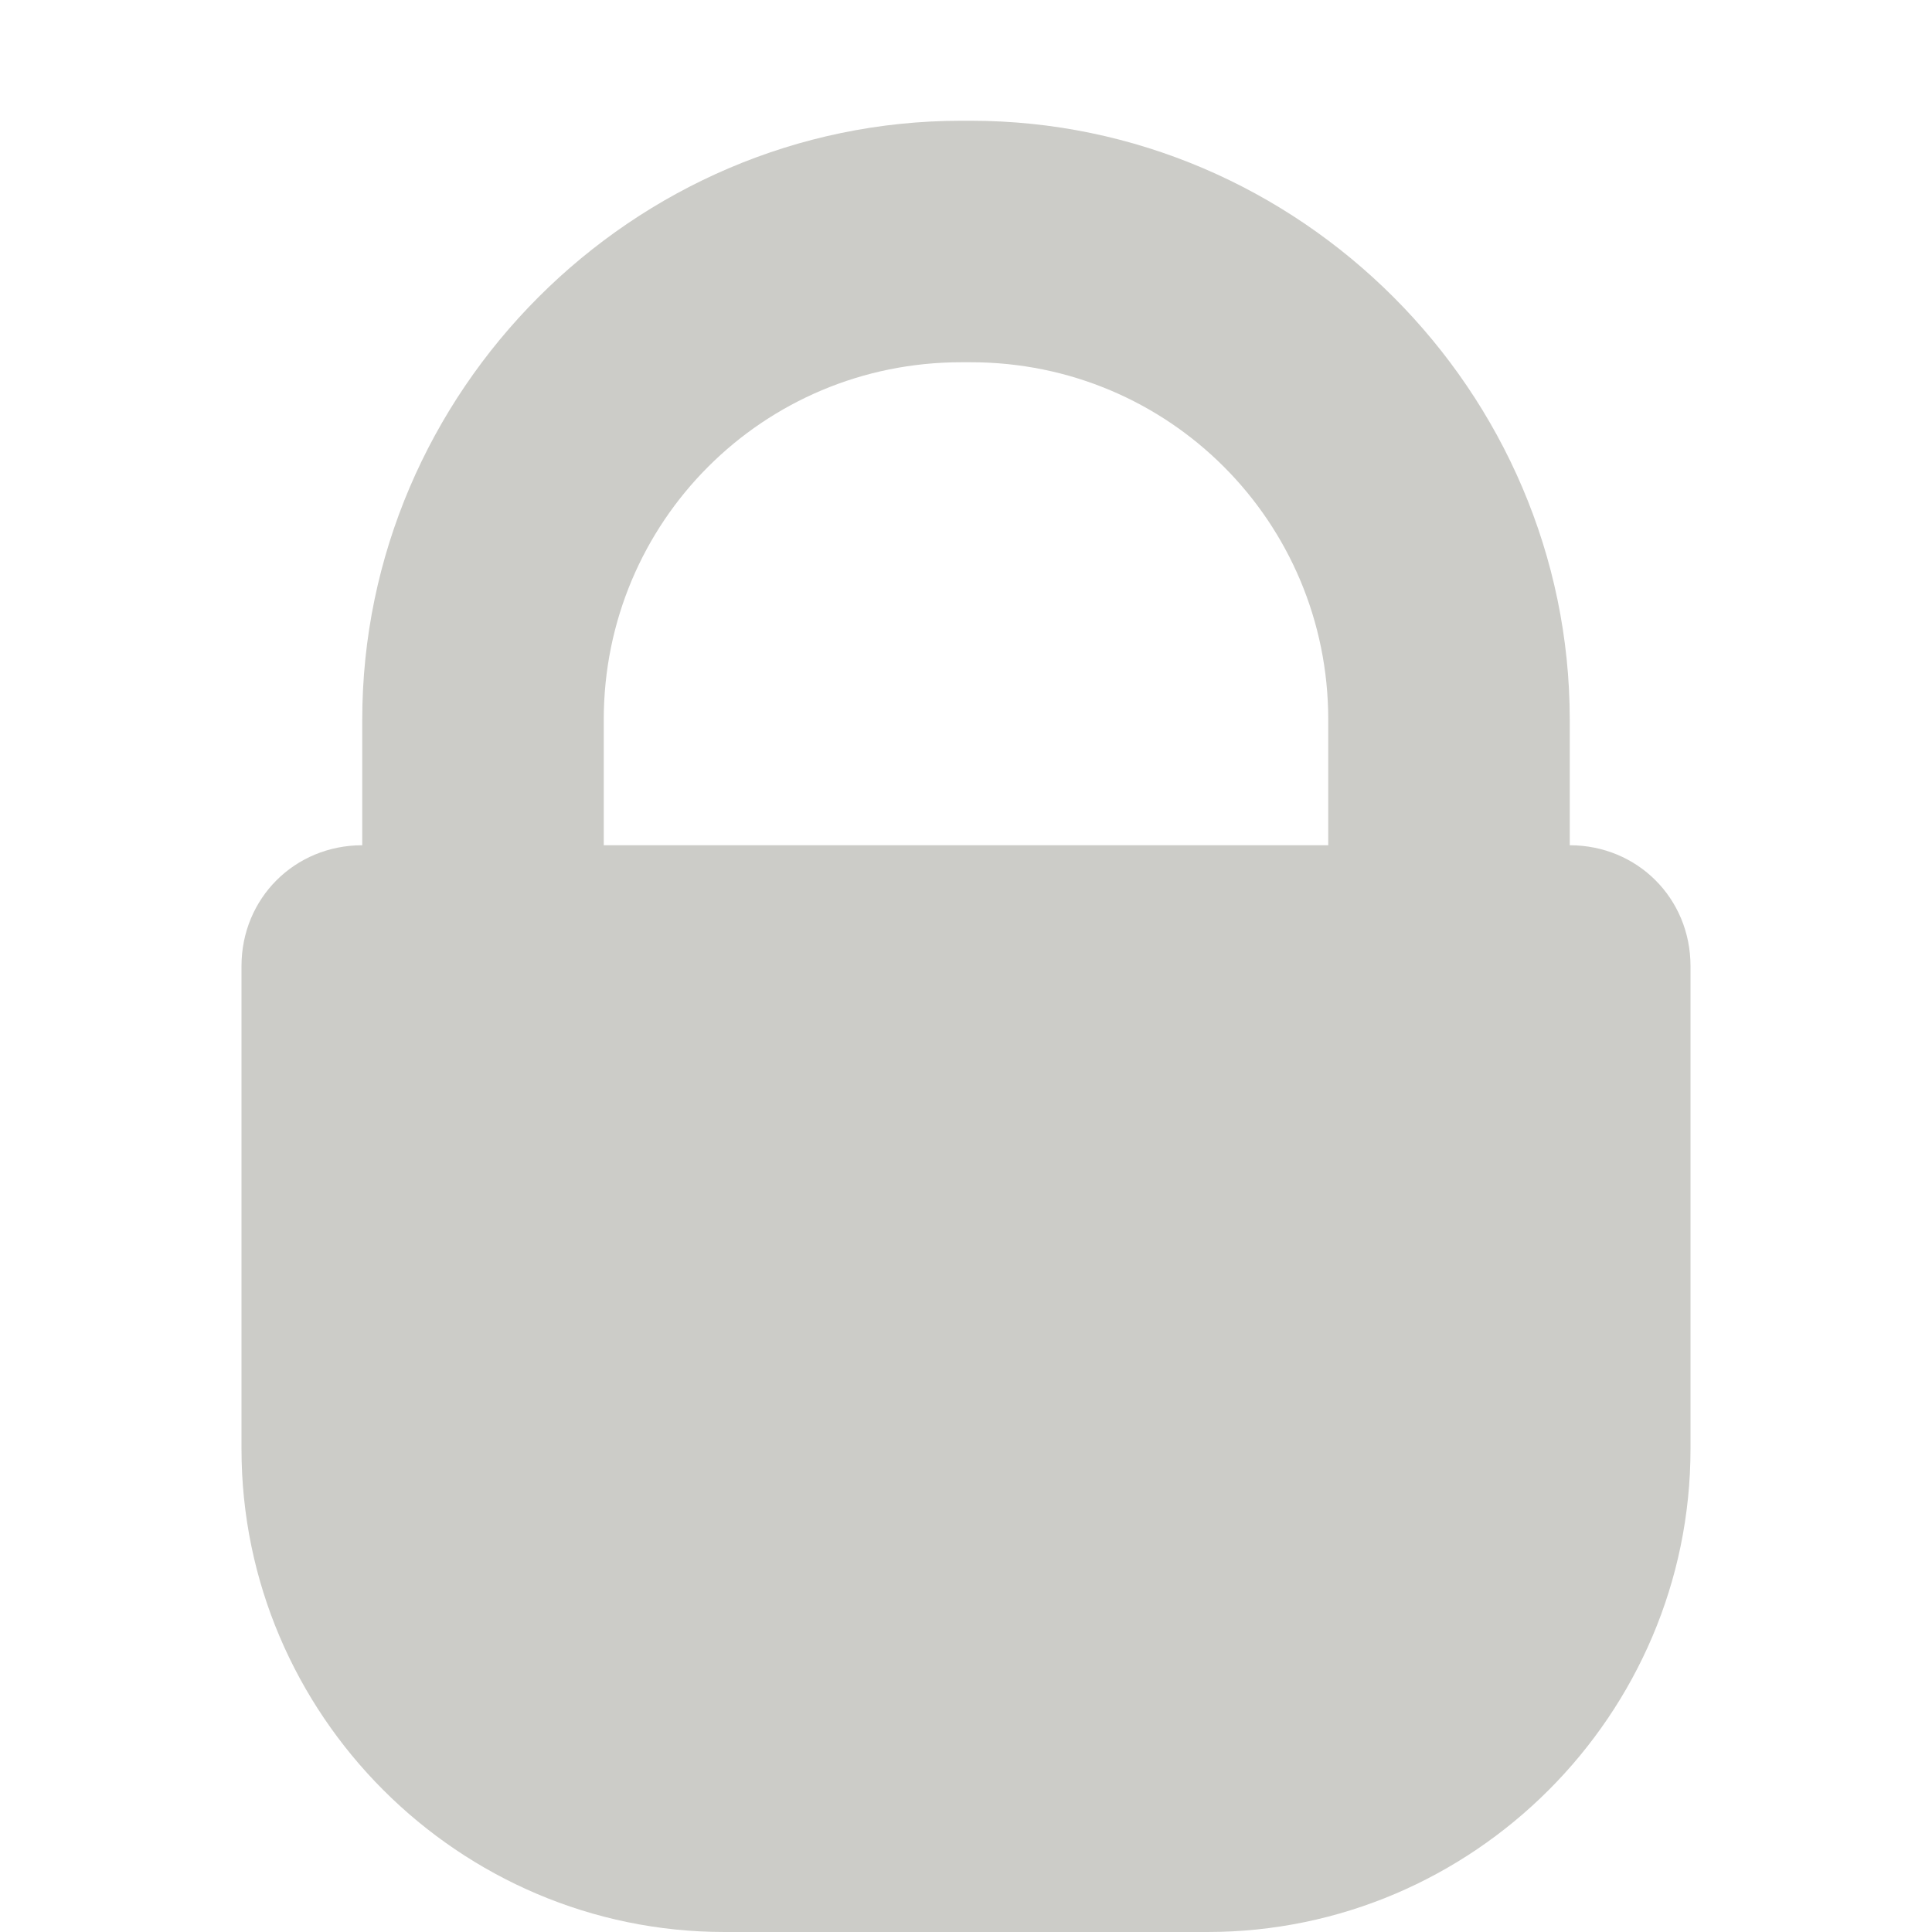 <svg xmlns="http://www.w3.org/2000/svg" xmlns:xlink="http://www.w3.org/1999/xlink" id="Layer_1" x="0" y="0" enable-background="new 0 0 40 40" version="1.1" viewBox="0 0 40 40" xml:space="preserve"><g><rect width="0" height="0" x="7.5" y="12.5" fill="#CCCCC8"/><path fill="#CCCCC8" d="M32.5,17.5v-2.6c0-6.8-5.6-12.4-12.4-12.4h-0.2c-6.8,0-12.4,5.6-12.4,12.4v2.6C6.1,17.5,5,18.6,5,20v10 c0,5.5,4.5,10,10,10h10c5.5,0,10-4.5,10-10V20C35,18.6,33.9,17.5,32.5,17.5z M12.5,17.5v-2.6c0-4.1,3.3-7.4,7.4-7.4h0.2 c4.1,0,7.4,3.3,7.4,7.4v2.6H12.5z"/></g></svg>